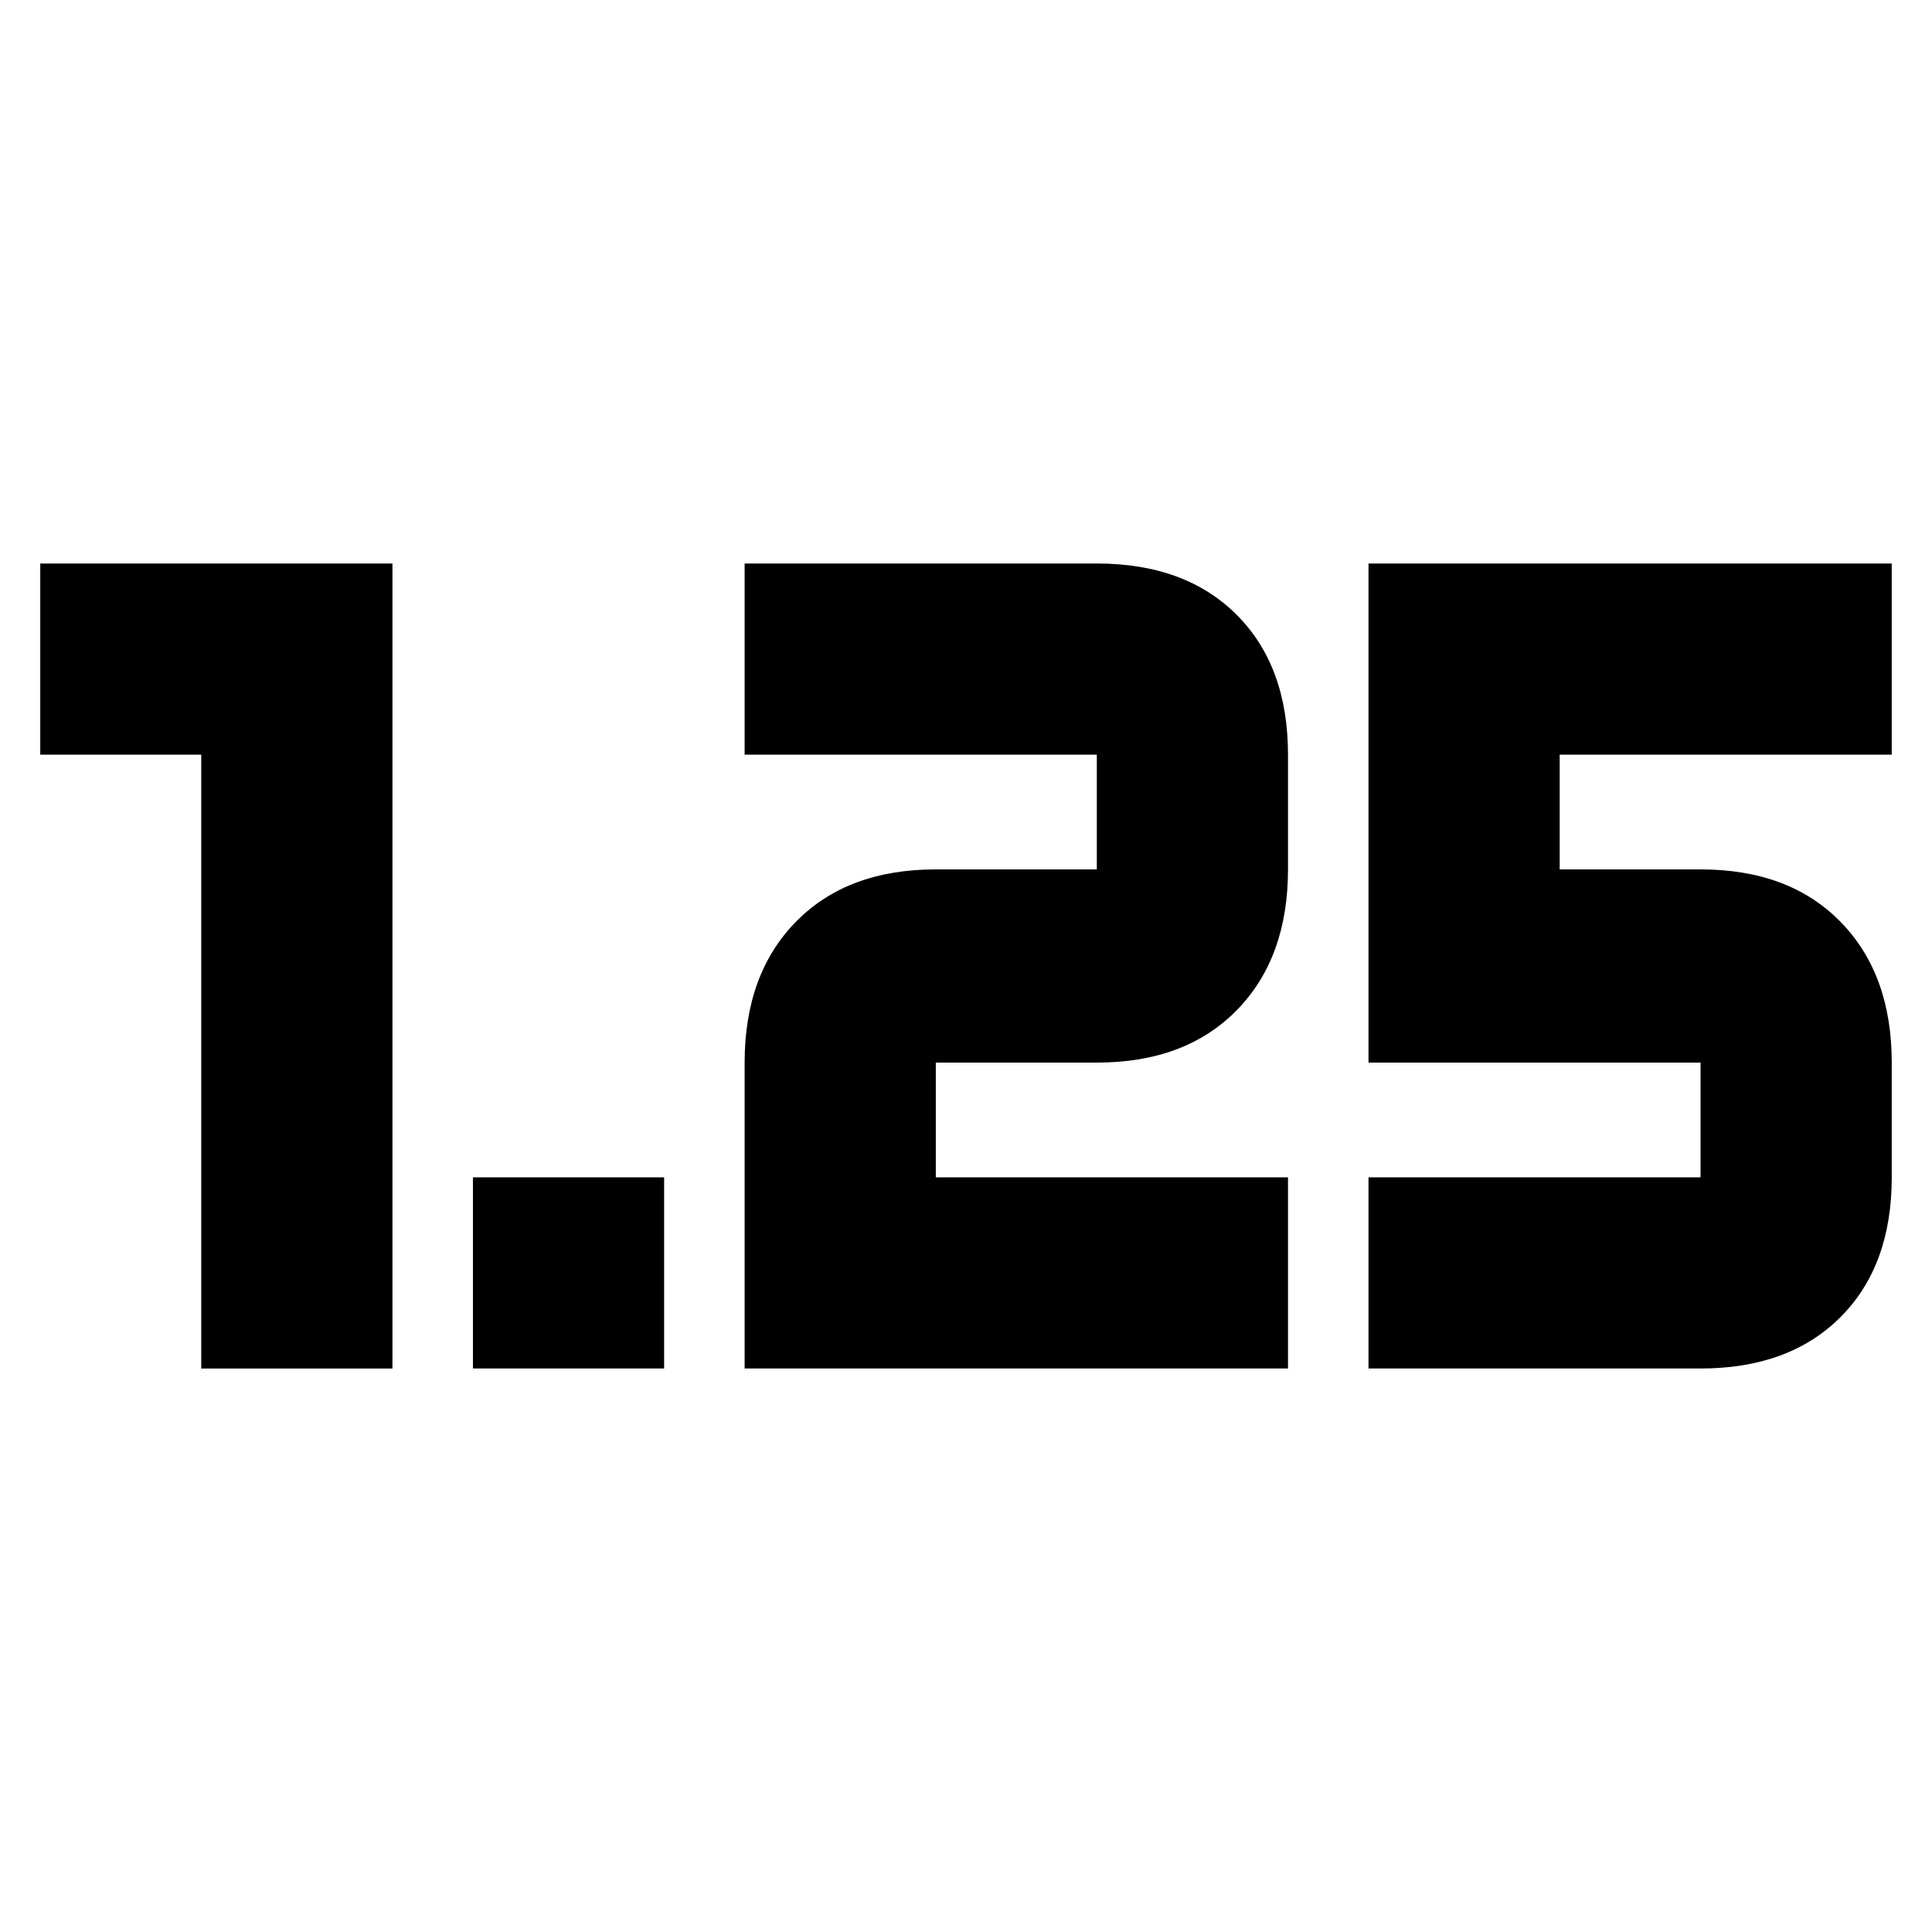 <svg xmlns="http://www.w3.org/2000/svg" height="24" viewBox="0 -960 960 960" width="24"><path d="M235-280v-95h95v95h-95Zm445 0v-95h165v-57H680v-248h260v95H775v57h70q44 0 69.5 26t25.5 70v57q0 44-25.5 69.5T845-280H680Zm-310 0v-152q0-44 25.5-70t69.5-26h80v-57H370v-95h175q44 0 69.5 25.5T640-585v57q0 44-25.5 70T545-432h-80v57h175v95H370Zm-270 0v-305H20v-95h175v400h-95Z"/></svg>